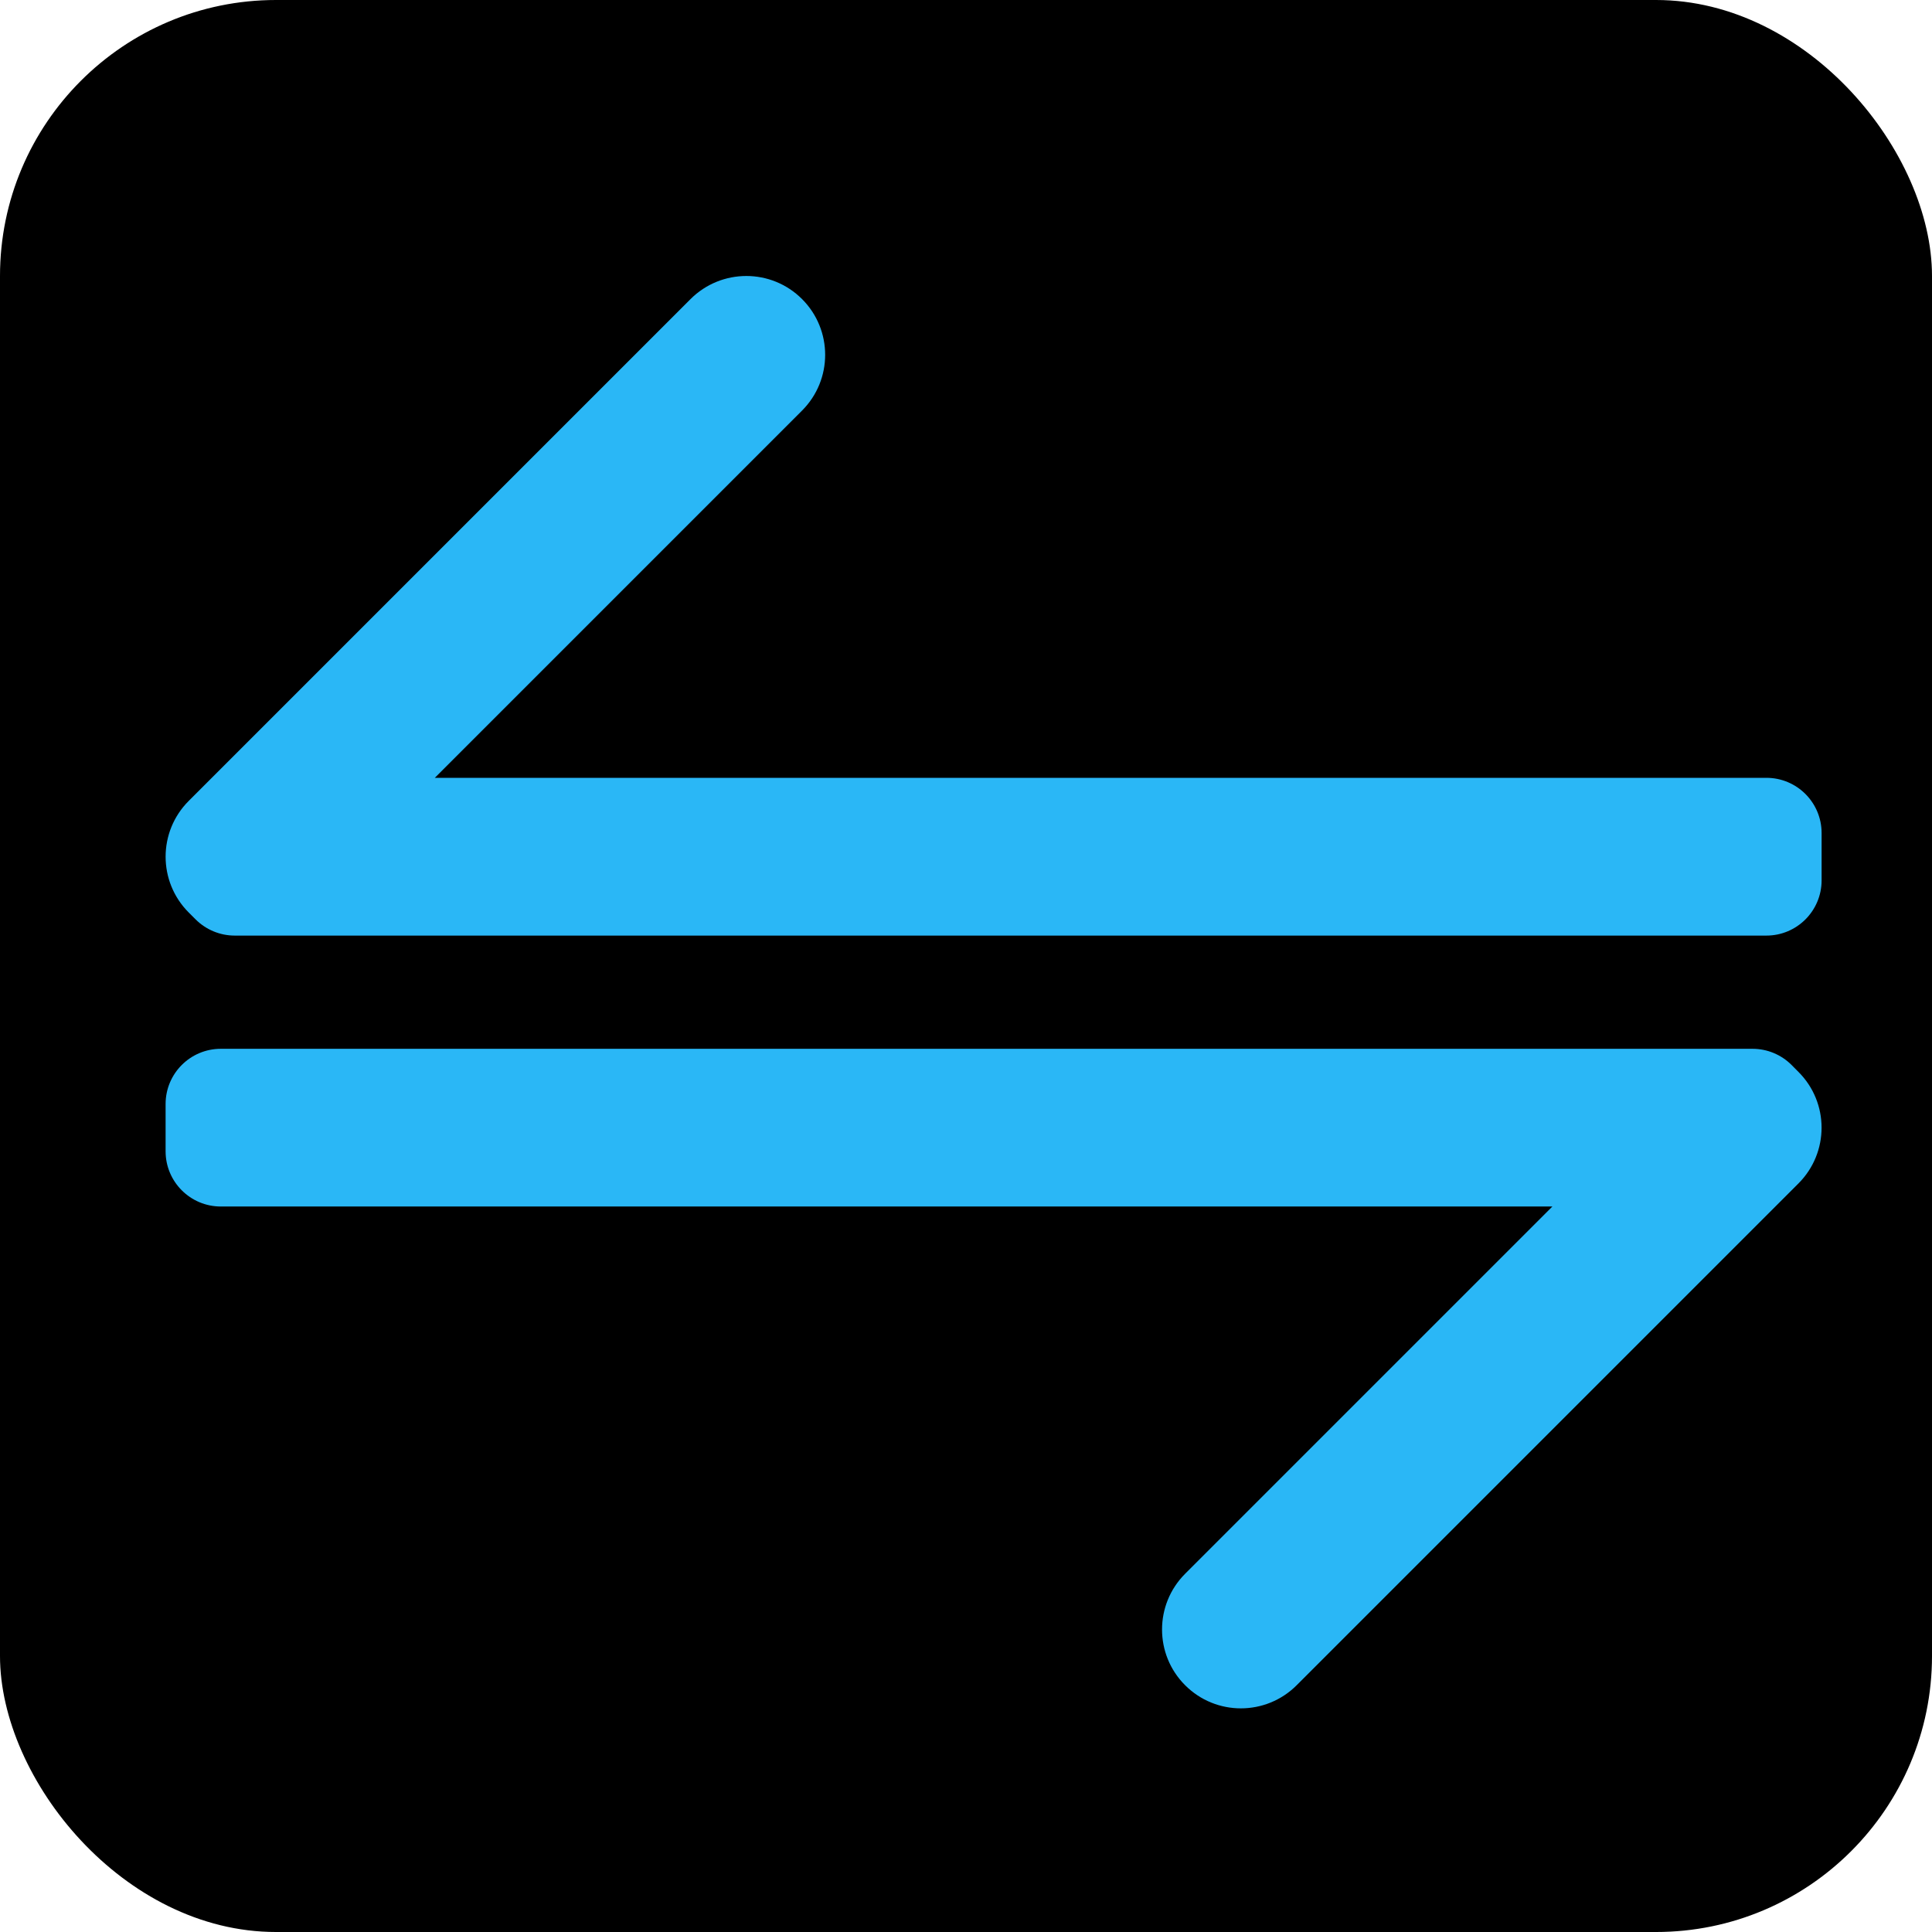 <svg width="35" height="35" viewBox="0 0 35 35" fill="none" xmlns="http://www.w3.org/2000/svg">
<rect width="35" height="35" rx="5" fill="black"/>
<path d="M32.581 21.439L23.49 30.53C22.932 31.088 22.027 31.088 21.47 30.53C20.912 29.973 20.912 29.068 21.47 28.51L28.123 21.857L4 21.857C3.448 21.857 3 21.409 3 20.857V20C3 19.448 3.448 19 4 19L28.123 19H31.749C32.014 19 32.268 19.105 32.456 19.293L32.581 19.419C33.139 19.976 33.139 20.881 32.581 21.439Z" fill="#2AB7F6"/>
<path d="M3.418 14.51L12.51 5.418C13.068 4.861 13.973 4.86 14.53 5.418C15.088 5.976 15.088 6.88 14.53 7.438L7.877 14.091H32C32.552 14.091 33 14.539 33 15.091V15.949C33 16.501 32.552 16.949 32 16.949H7.877H4.251C3.986 16.949 3.732 16.843 3.544 16.656L3.418 16.53C2.861 15.972 2.861 15.068 3.418 14.51Z" fill="#2AB7F6"/>
</svg>
